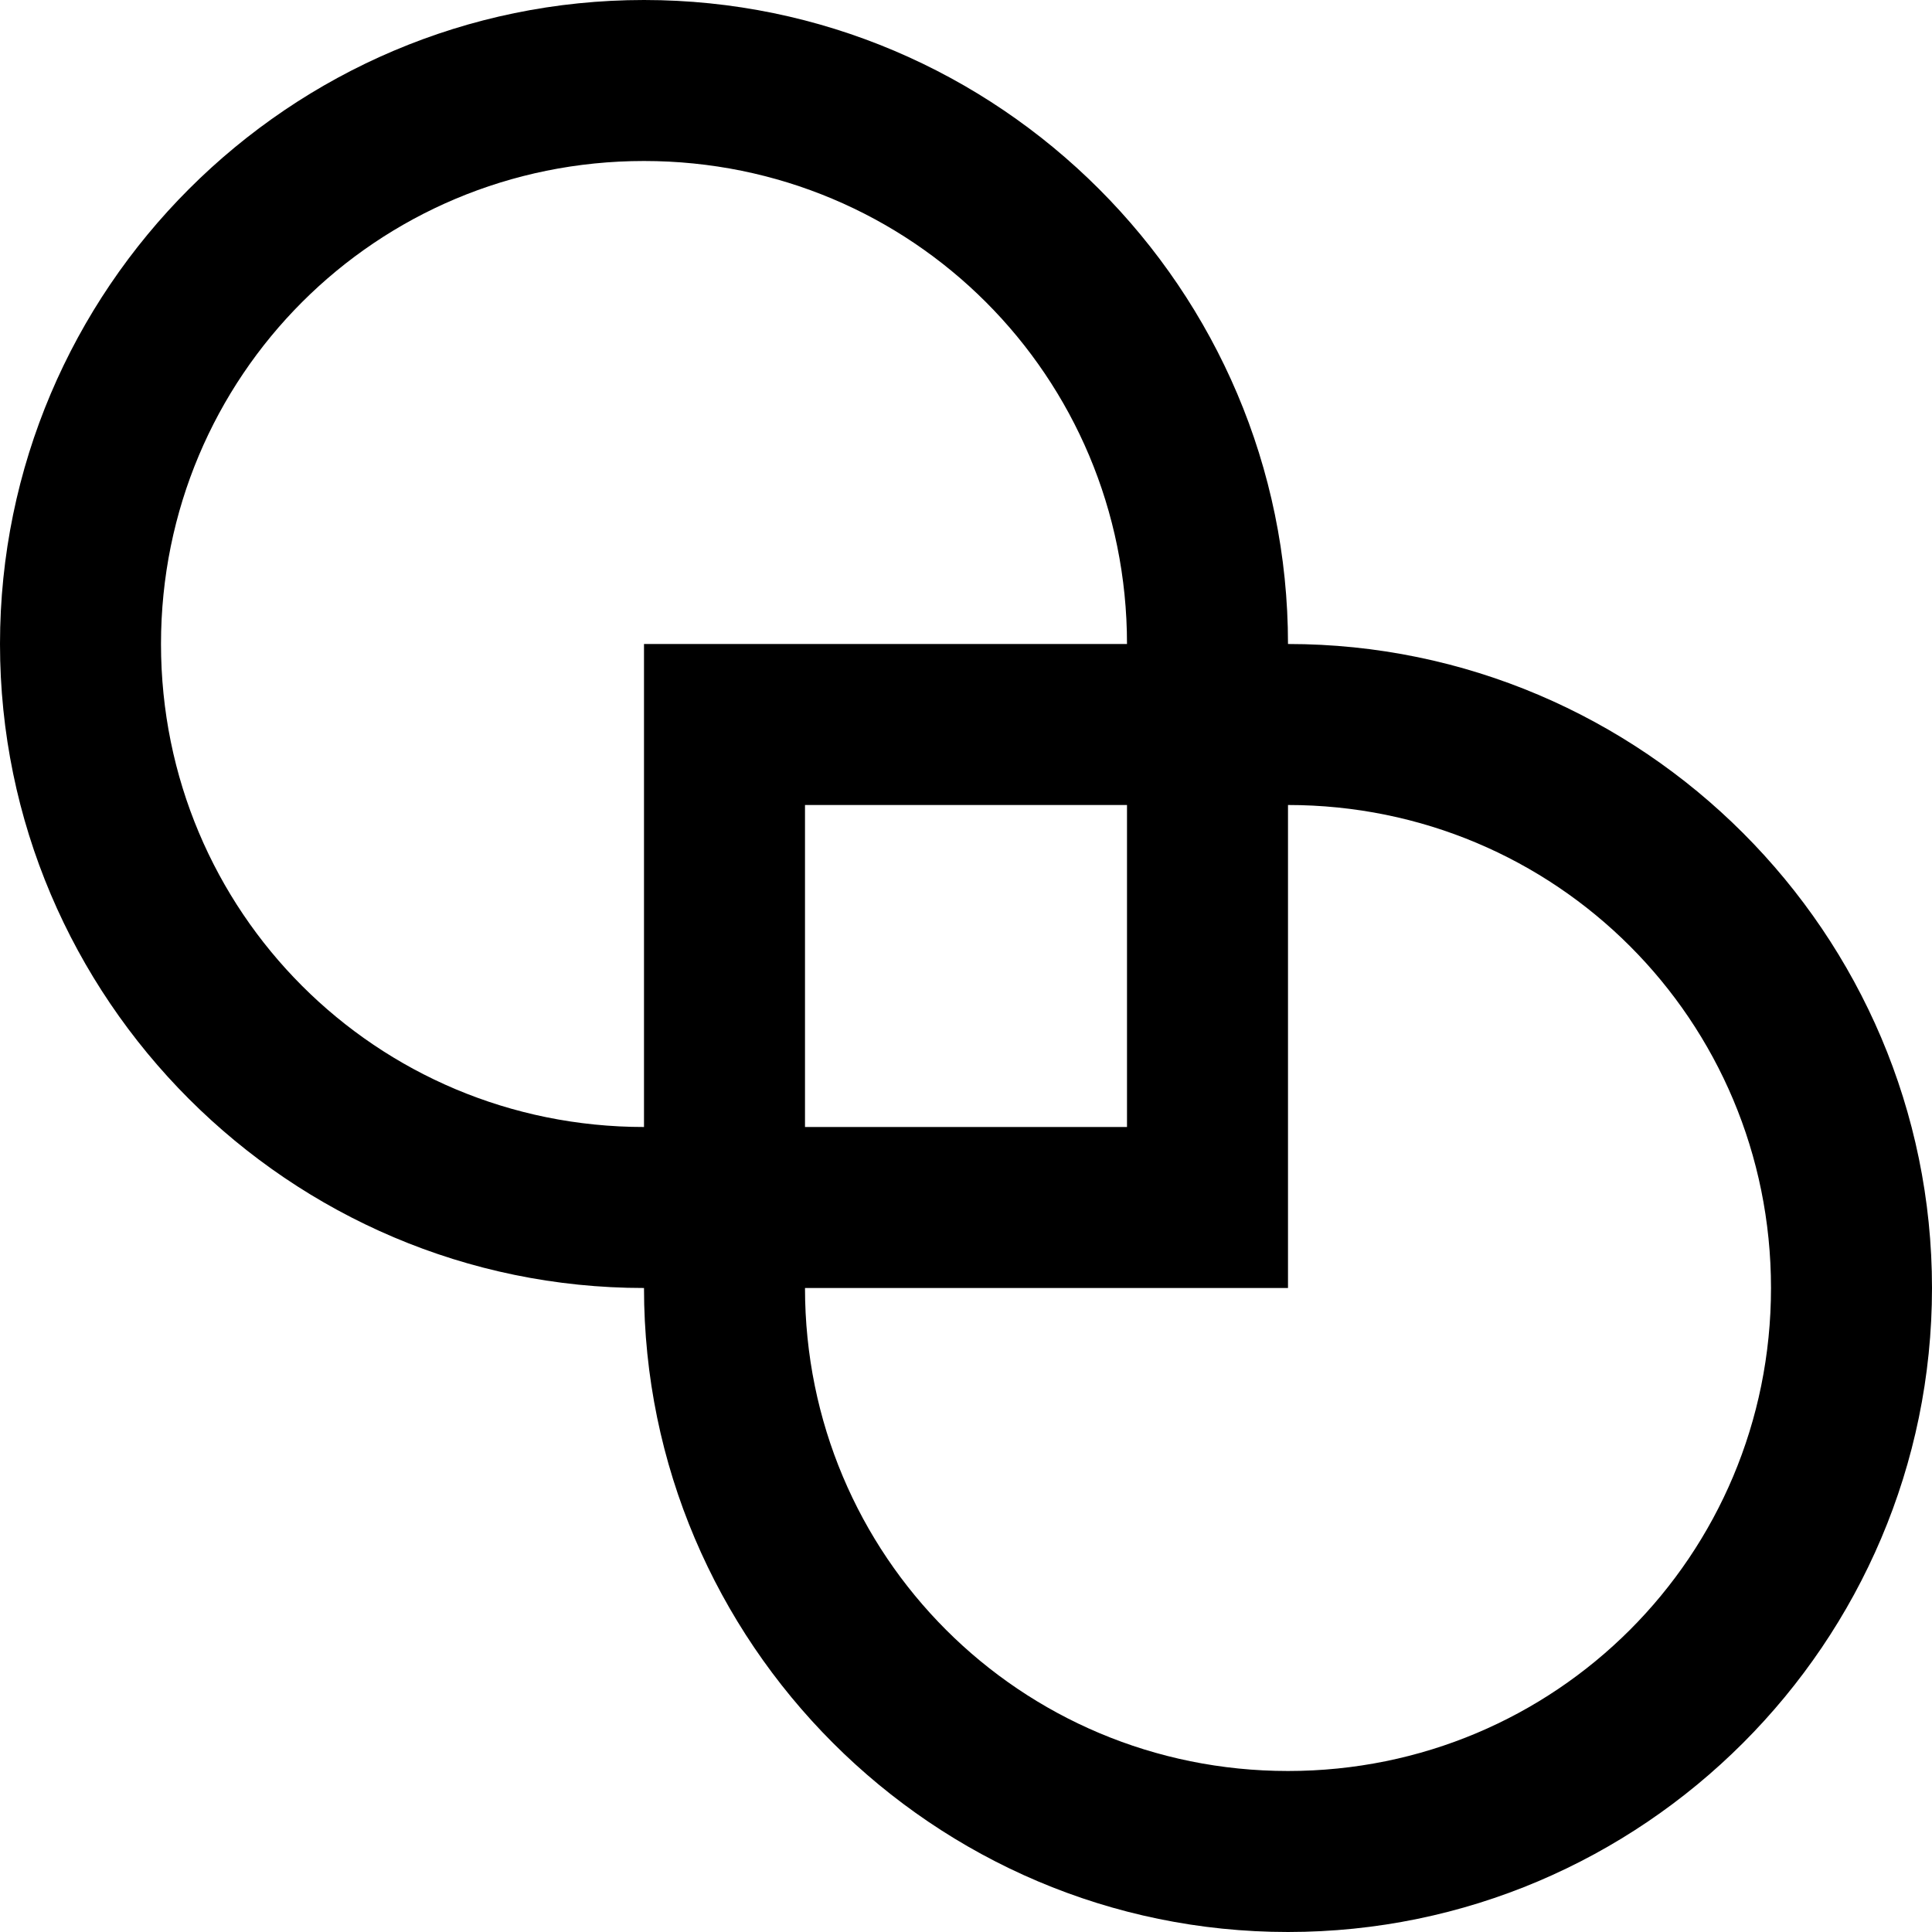 <svg xmlns="http://www.w3.org/2000/svg" width="24" height="24" viewBox="0 0 24 24"><path d="M8 0C3.594 0 0 3.594 0 8s3.594 8 8 8c0 4.406 3.594 8 8 8s8-3.594 8-8-3.594-8-8-8c0-4.406-3.594-8-8-8zm0 2c3.326 0 6 2.674 6 6H8v6c-3.326 0-6-2.674-6-6s2.674-6 6-6zm2 8h4v4h-4zm6 0c3.326 0 6 2.674 6 6s-2.674 6-6 6-6-2.674-6-6h6z"/></svg>